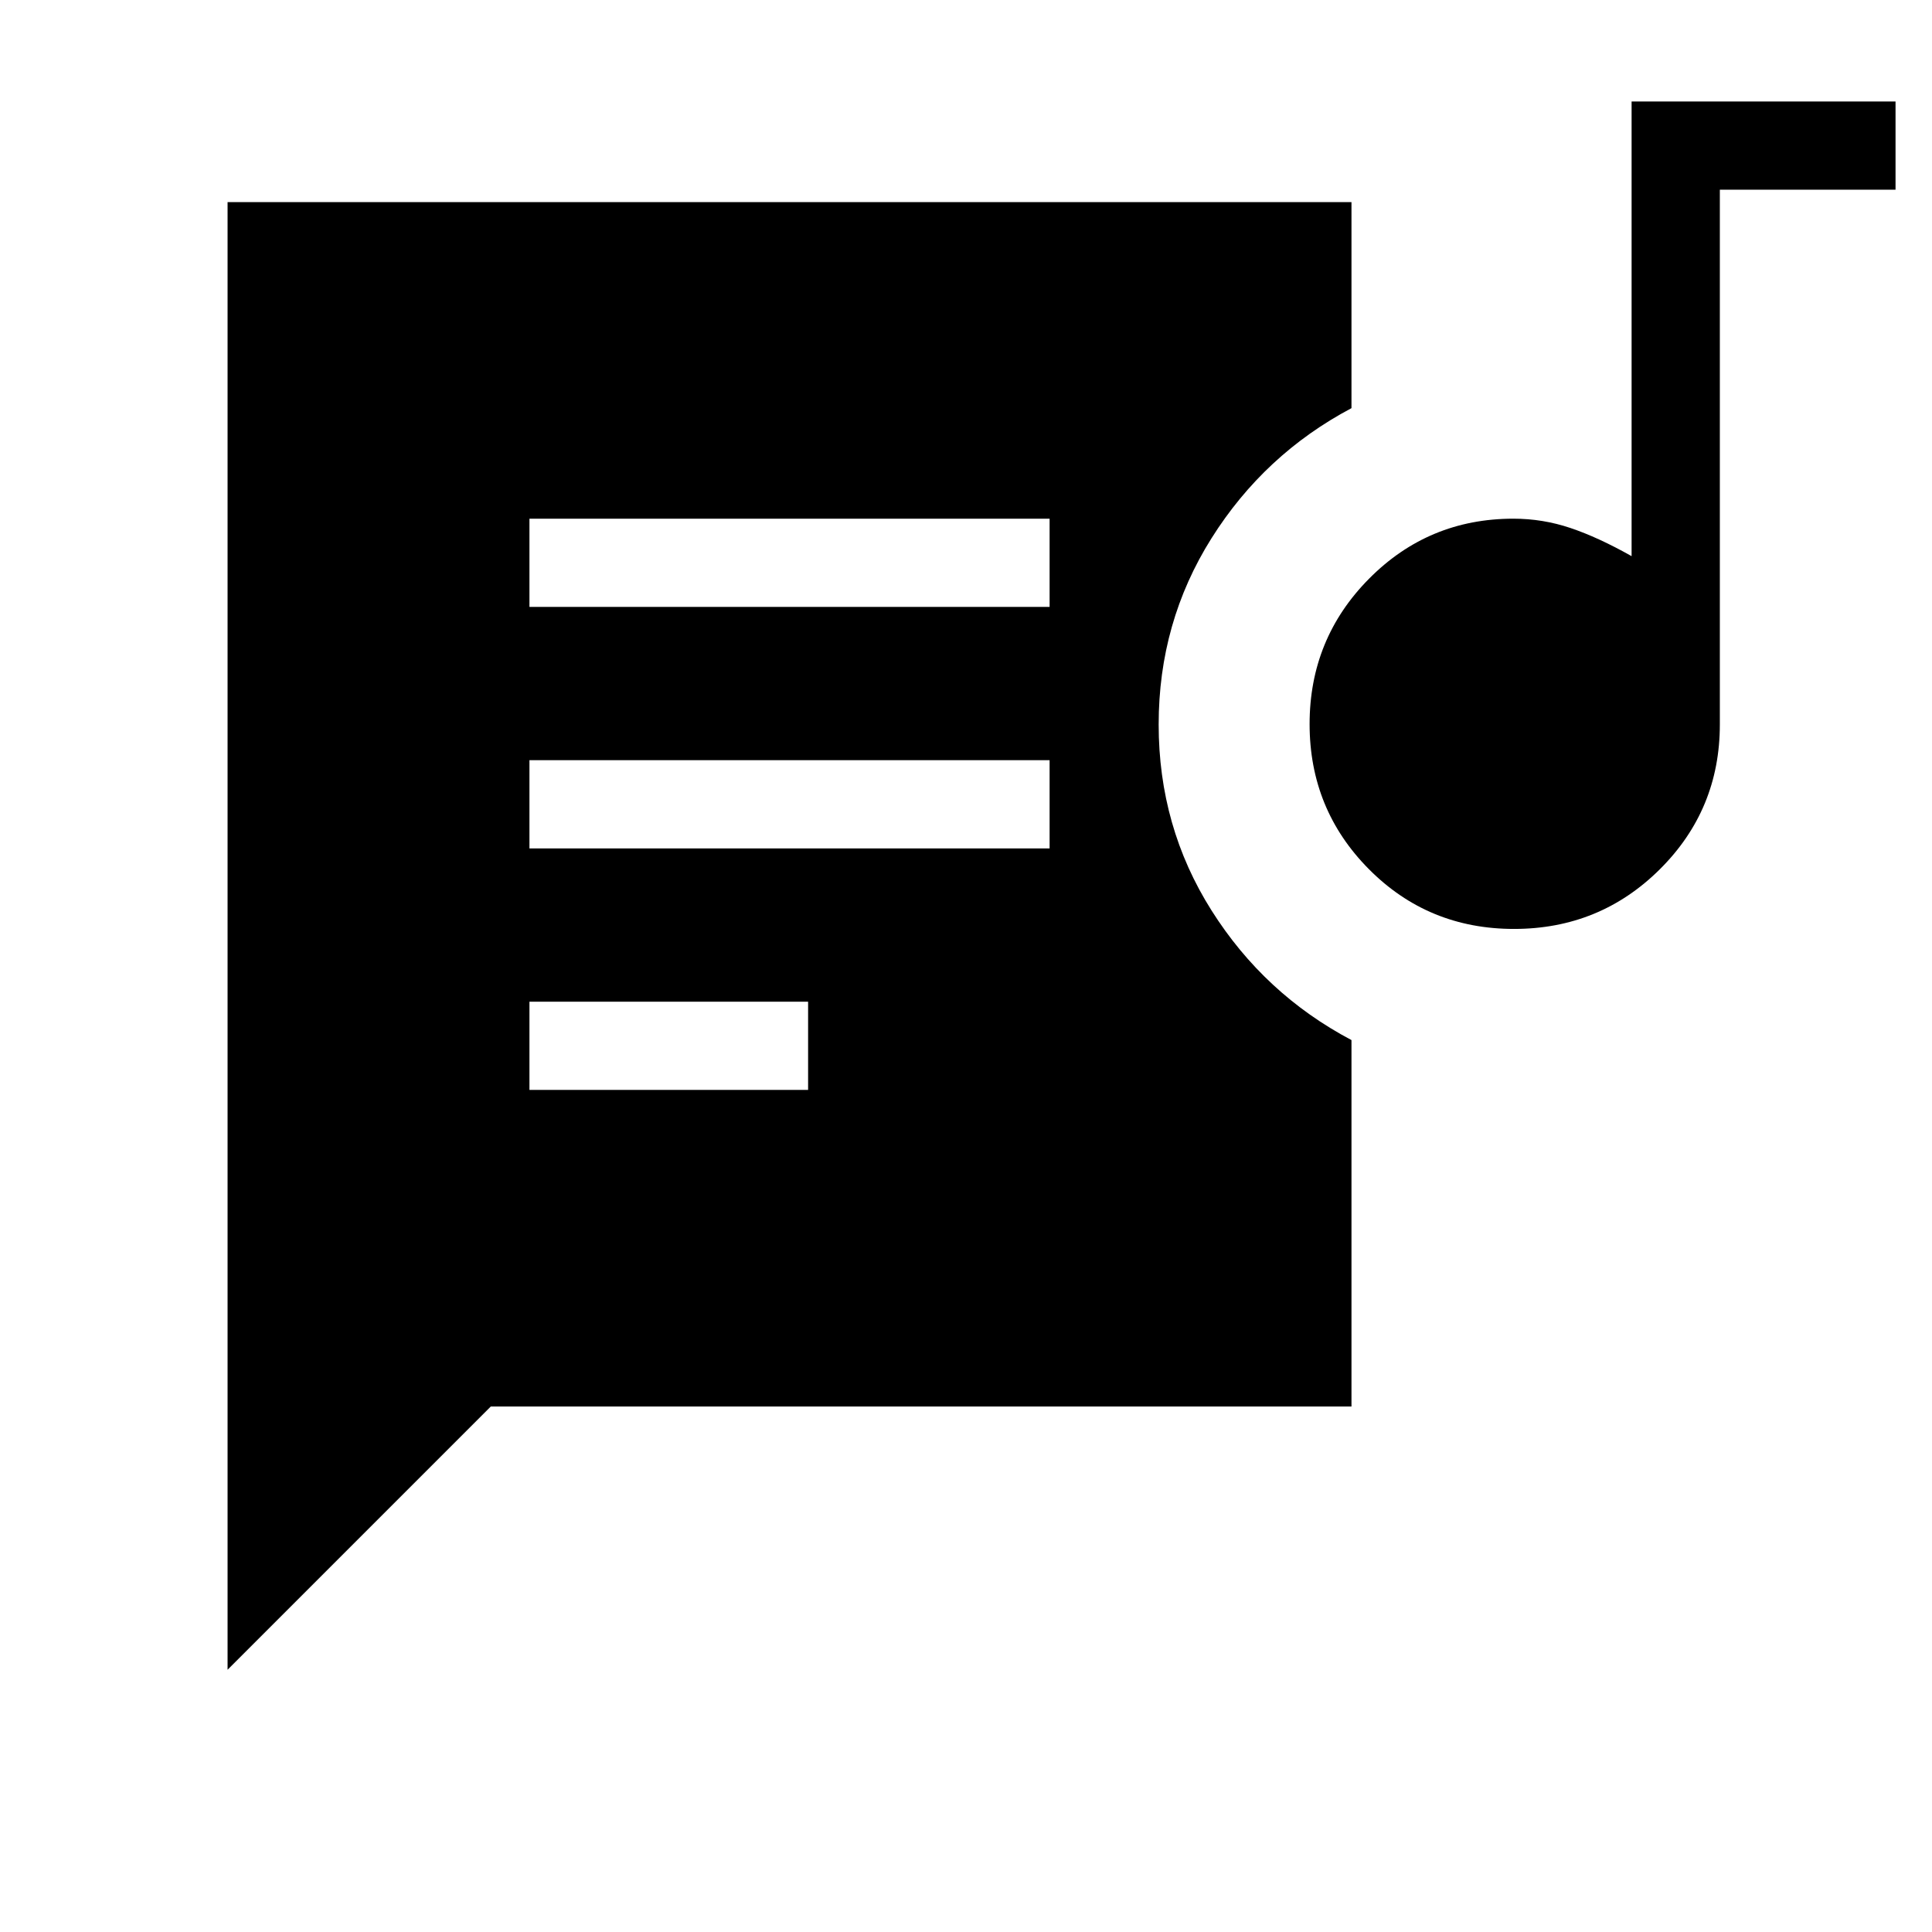 <svg xmlns="http://www.w3.org/2000/svg" height="48" viewBox="0 -960 960 960" width="48"><path d="M263.08-418.42h138.46v-43.85H263.08v43.85Zm489.22-80q-42.61 0-72.09-29.69-29.48-29.69-29.48-72.1t29.54-72.23q29.55-29.83 71.75-29.83 14.6 0 28.36 4.64 13.77 4.63 30.35 13.98v-225.93h131.15v43.85h-87.3V-600q0 42.32-29.83 71.95-29.83 29.63-72.45 29.63Zm-489.22-40h258.46v-43.85H263.08v43.85Zm0-120h258.46v-43.85H263.08v43.85Zm-150 528.11v-729.27h558.46v102.39q-43.34 22.97-69.57 64.68-26.24 41.71-26.24 92.51 0 50.8 26.24 92.35 26.23 41.55 69.57 64.46v182.07H243.88l-130.8 130.81Z"/></svg>
